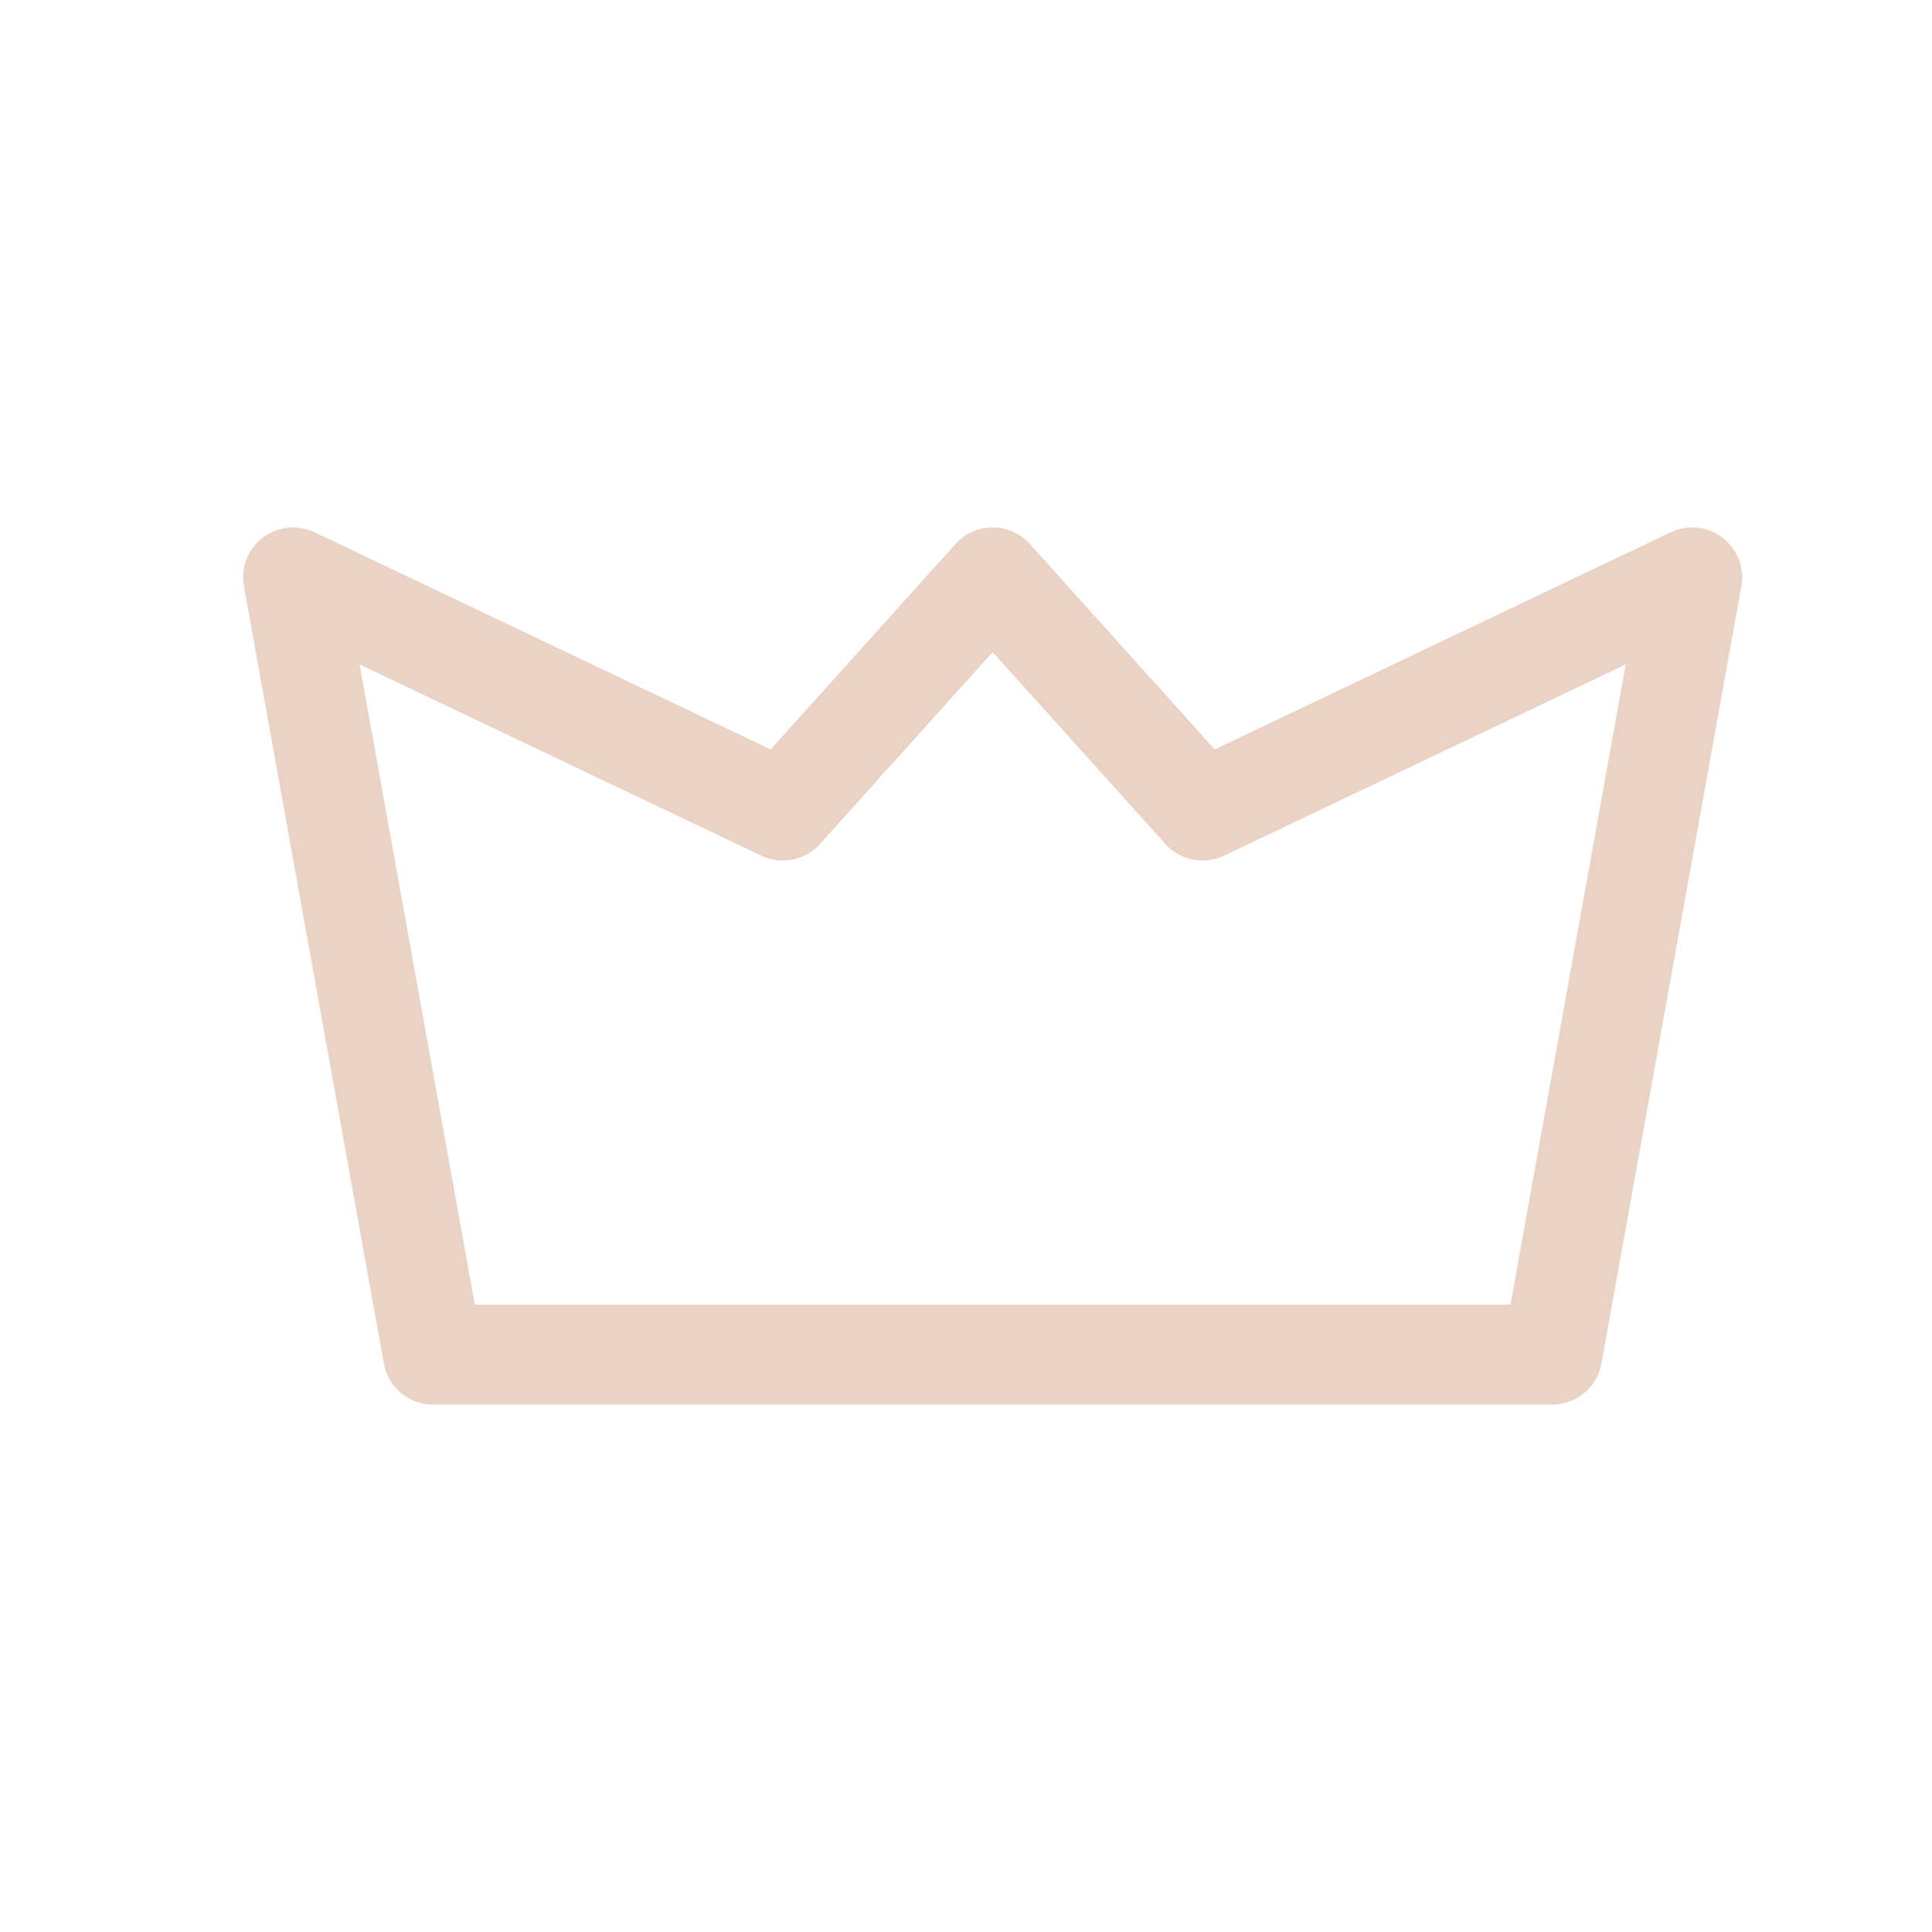 <svg width="29" height="29" viewBox="0 0 29 29" fill="none" xmlns="http://www.w3.org/2000/svg">
<g id="crown">
<path id="Vector" d="M23.3 20.333L25.4 8.667L18.05 12.167L14.9 8.667L11.75 12.167L4.4 8.667L6.5 20.333H23.3Z" stroke="#EAD2C4" stroke-width="1.5" stroke-linecap="round" stroke-linejoin="round"/>
</g>
</svg>
